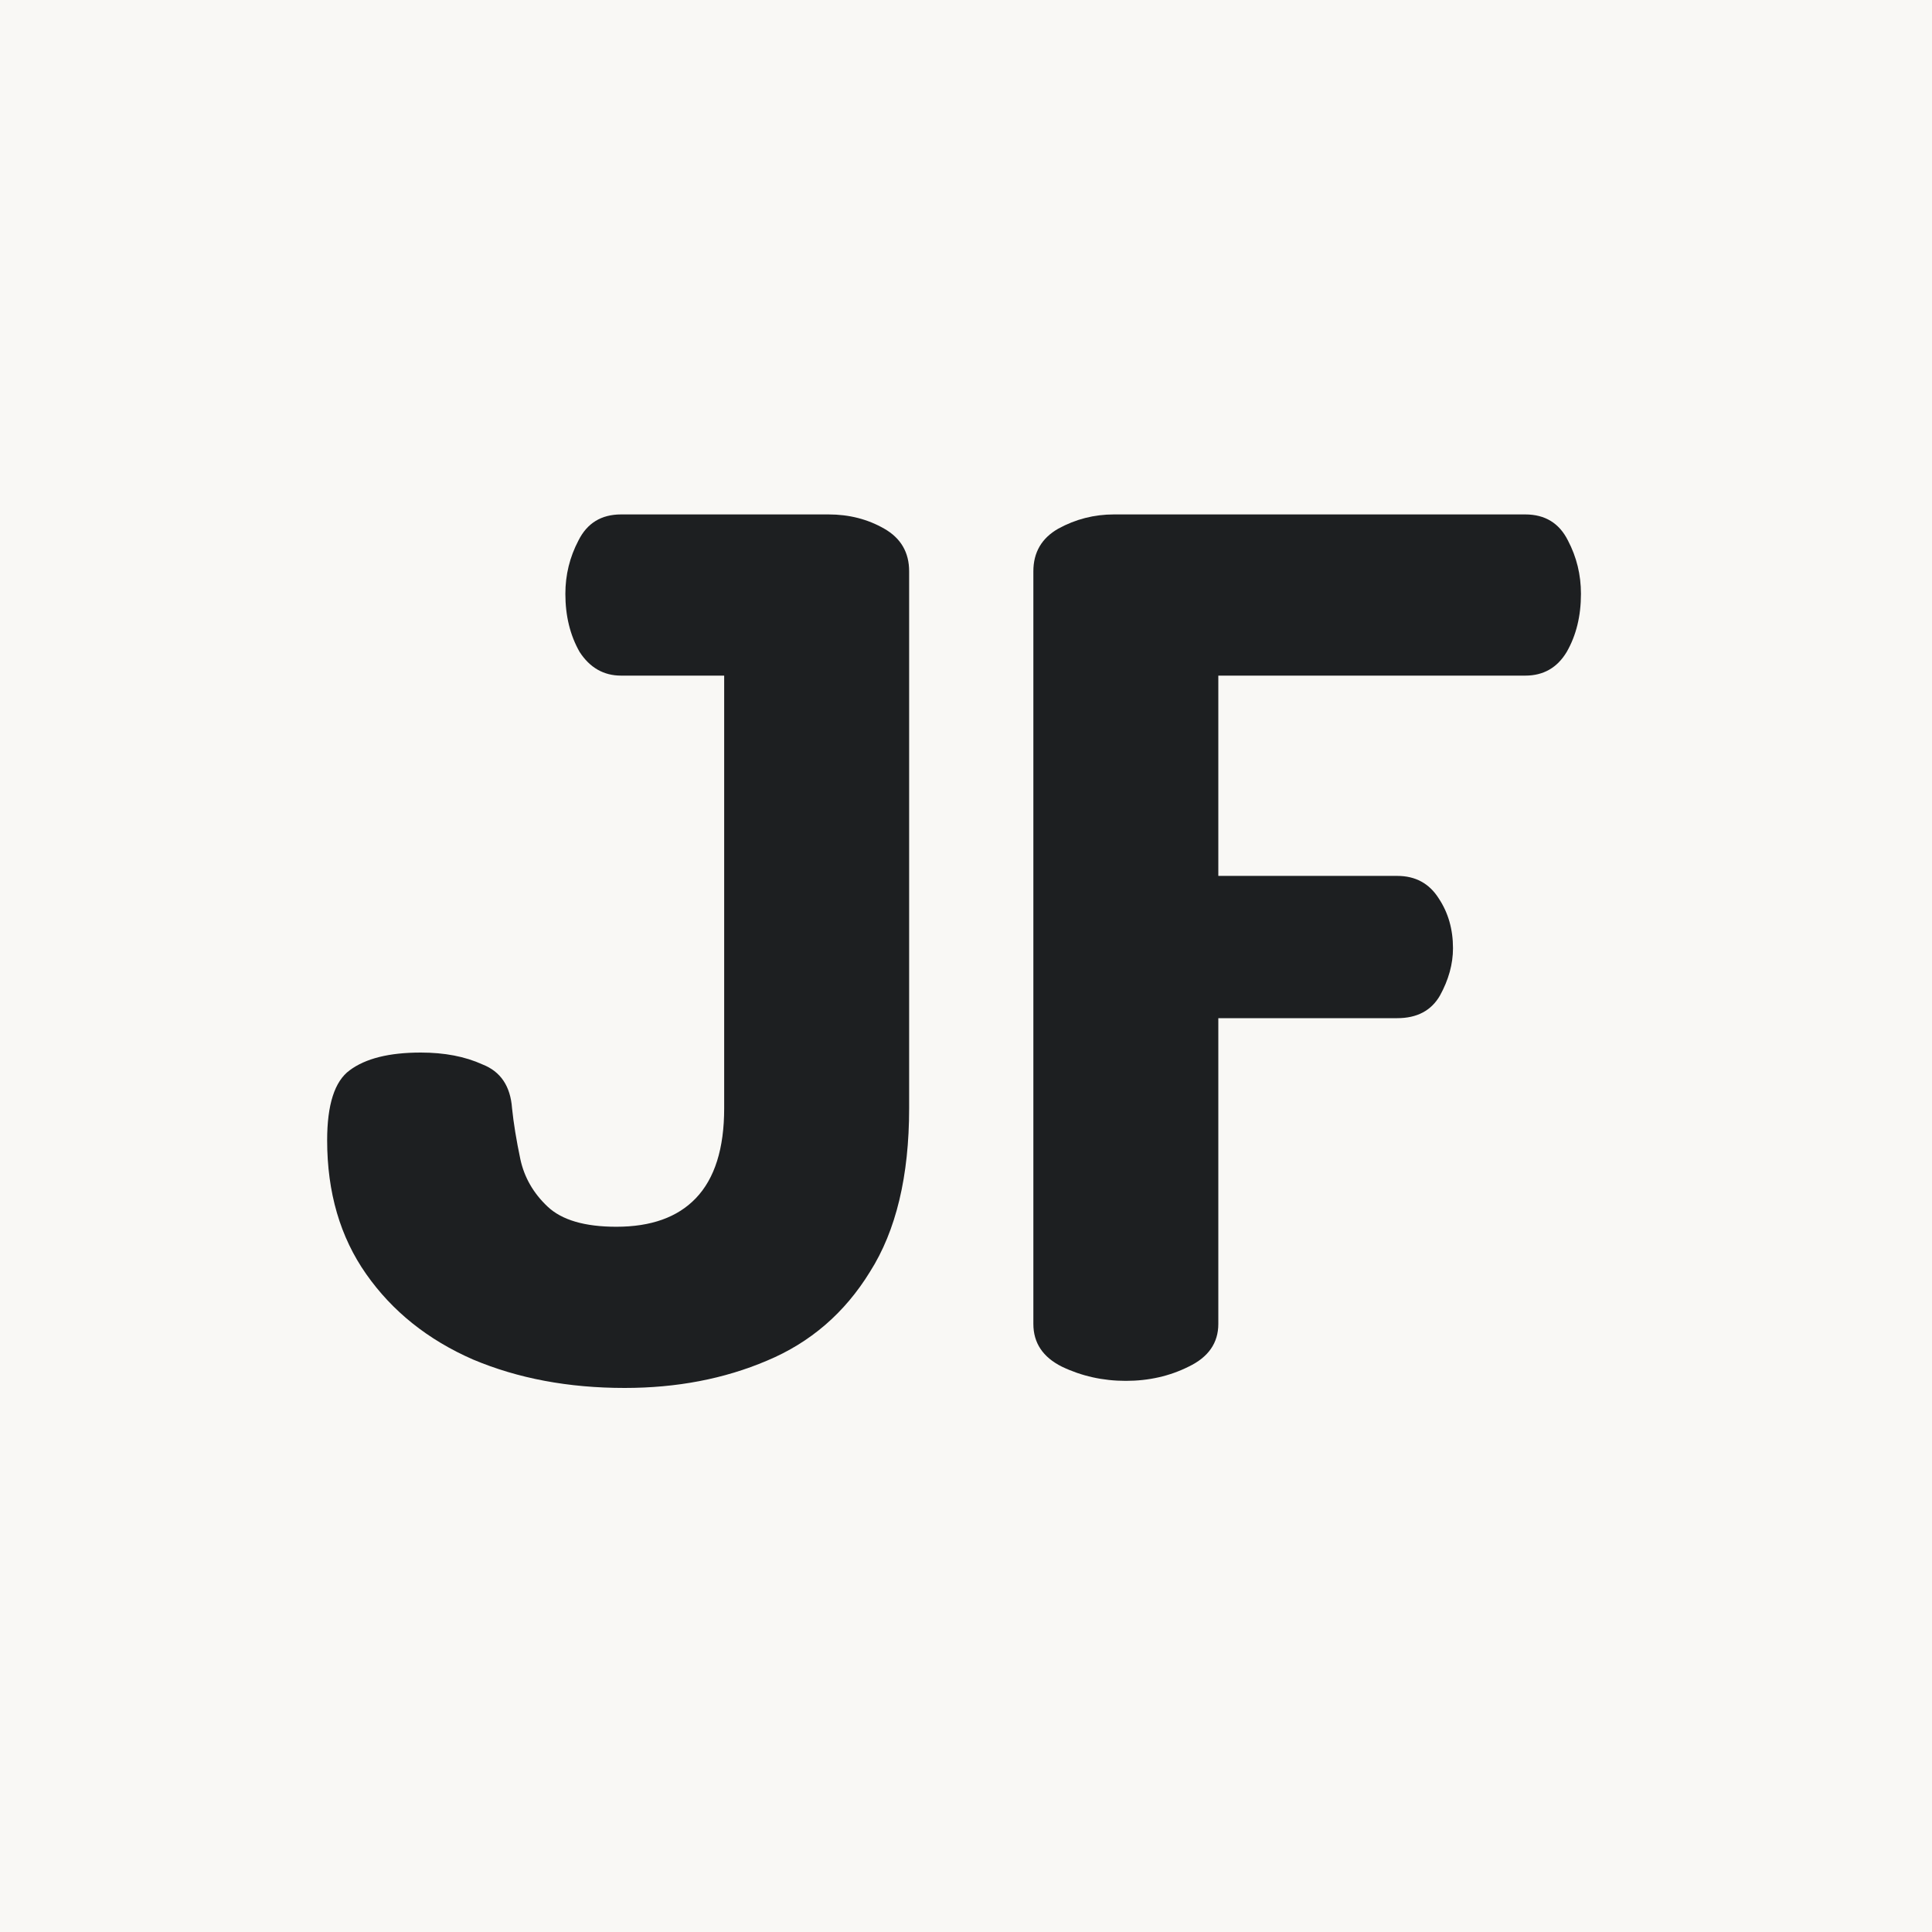 <svg viewBox="0 0 30 30" fill="none" xmlns="http://www.w3.org/2000/svg">
    <rect width="30" height="30" fill="#F9F8F5" />
    <path
        d="M9.699 21.552C8.828 21.552 8.043 21.405 7.344 21.11C6.644 20.804 6.092 20.362 5.687 19.785C5.282 19.209 5.08 18.515 5.08 17.706C5.08 17.153 5.196 16.791 5.429 16.62C5.675 16.436 6.043 16.344 6.534 16.344C6.902 16.344 7.221 16.405 7.491 16.528C7.773 16.638 7.926 16.865 7.951 17.209C7.975 17.442 8.018 17.706 8.08 18C8.141 18.282 8.282 18.528 8.503 18.736C8.724 18.945 9.08 19.049 9.571 19.049C10.11 19.049 10.521 18.902 10.804 18.607C11.098 18.301 11.245 17.834 11.245 17.209V10.491H9.644C9.374 10.491 9.159 10.368 9 10.123C8.853 9.865 8.779 9.564 8.779 9.221C8.779 8.926 8.847 8.65 8.982 8.393C9.117 8.123 9.337 7.988 9.644 7.988H12.865C13.184 7.988 13.472 8.061 13.73 8.209C13.988 8.356 14.117 8.577 14.117 8.871V17.209C14.117 18.264 13.914 19.11 13.509 19.748C13.117 20.387 12.583 20.847 11.908 21.129C11.245 21.411 10.509 21.552 9.699 21.552Z"
        fill="#1D1F21" />
    <path
        d="M17.482 21.442C17.126 21.442 16.795 21.368 16.488 21.221C16.194 21.074 16.046 20.853 16.046 20.558V8.871C16.046 8.577 16.175 8.356 16.433 8.209C16.703 8.061 16.991 7.988 17.298 7.988H23.684C23.991 7.988 24.212 8.123 24.347 8.393C24.482 8.65 24.549 8.926 24.549 9.221C24.549 9.564 24.476 9.865 24.328 10.123C24.181 10.368 23.967 10.491 23.684 10.491H18.918V13.601H21.697C21.979 13.601 22.194 13.718 22.341 13.951C22.488 14.172 22.562 14.43 22.562 14.724C22.562 14.969 22.494 15.215 22.359 15.46C22.224 15.693 22.003 15.81 21.697 15.81H18.918V20.558C18.918 20.853 18.764 21.074 18.457 21.221C18.163 21.368 17.838 21.442 17.482 21.442Z"
        fill="#1D1F21" />
</svg>

